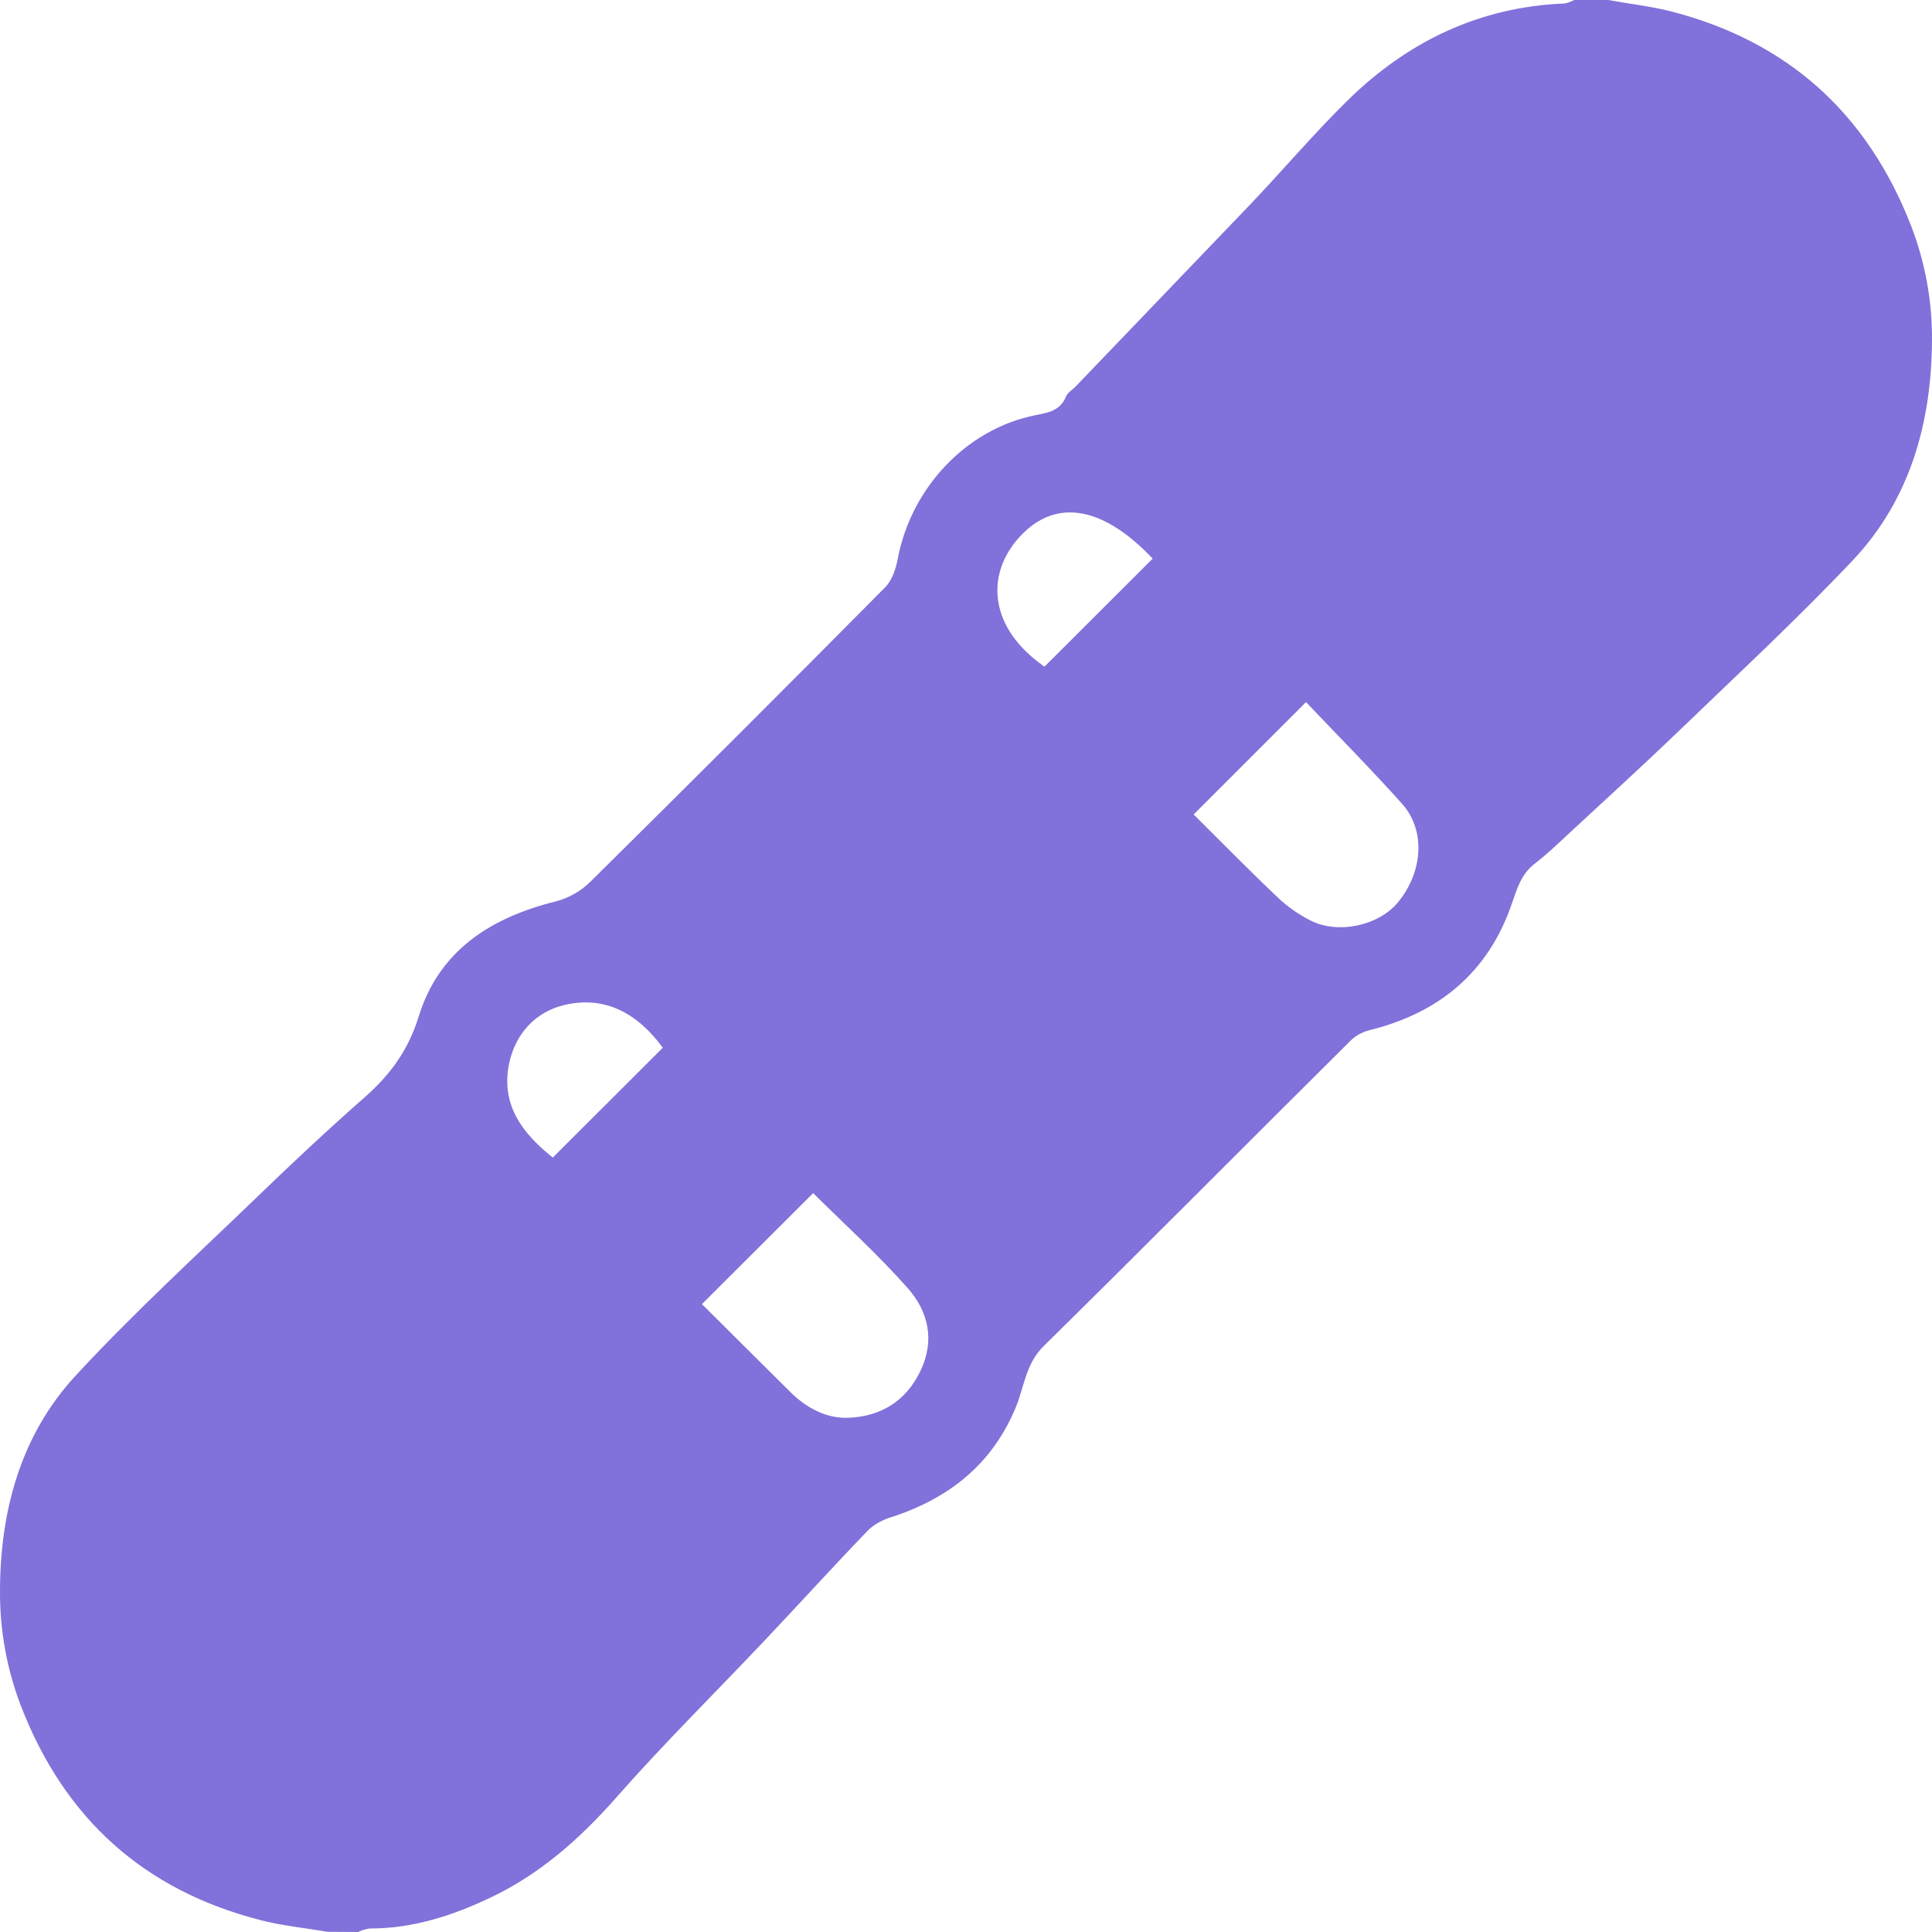 <svg width="80" height="80" viewBox="0 0 80 80" fill="none" xmlns="http://www.w3.org/2000/svg">
<path d="M13.567 79.992C12.649 79.836 11.714 79.745 10.815 79.516C5.974 78.281 2.681 75.319 0.872 70.654C0.283 69.124 -0.012 67.497 0 65.858C0.011 62.559 0.856 59.416 3.141 56.952C5.529 54.37 8.134 51.986 10.669 49.542C12.122 48.136 13.595 46.761 15.11 45.427C16.159 44.504 16.908 43.482 17.335 42.099C18.185 39.343 20.335 37.99 23.03 37.321C23.56 37.179 24.045 36.903 24.438 36.52C28.529 32.475 32.601 28.409 36.652 24.32C36.929 24.04 37.091 23.581 37.166 23.177C37.706 20.243 39.982 17.762 42.896 17.187C43.404 17.087 43.901 17.005 44.135 16.431C44.206 16.253 44.418 16.133 44.562 15.981C46.97 13.473 49.377 10.963 51.783 8.452C53.138 7.027 54.412 5.523 55.814 4.146C58.293 1.719 61.258 0.284 64.782 0.145C64.922 0.118 65.057 0.069 65.183 0L66.59 0C67.457 0.156 68.337 0.258 69.188 0.469C74.029 1.719 77.314 4.687 79.13 9.34C79.722 10.869 80.017 12.498 79.999 14.138C79.973 17.517 79.086 20.707 76.699 23.224C74.404 25.646 71.954 27.922 69.548 30.238C68.018 31.709 66.448 33.139 64.892 34.581C64.457 34.986 64.027 35.398 63.556 35.757C62.963 36.212 62.8 36.861 62.567 37.518C61.582 40.299 59.564 41.943 56.729 42.654C56.437 42.722 56.167 42.865 55.947 43.068C51.699 47.286 47.477 51.542 43.21 55.746C42.469 56.476 42.412 57.43 42.059 58.28C41.08 60.635 39.306 62.03 36.946 62.811C36.582 62.911 36.246 63.094 35.965 63.345C34.529 64.836 33.136 66.37 31.712 67.876C29.646 70.064 27.5 72.179 25.512 74.438C24.009 76.144 22.355 77.606 20.305 78.578C18.727 79.328 17.076 79.861 15.3 79.855C15.135 79.88 14.975 79.929 14.823 80L13.567 79.992ZM29.066 54.001C30.317 55.242 31.526 56.454 32.746 57.66C33.41 58.315 34.242 58.746 35.142 58.707C36.458 58.649 37.506 58.036 38.114 56.766C38.723 55.496 38.438 54.306 37.595 53.349C36.369 51.957 34.98 50.706 33.671 49.404L29.066 54.001ZM49.426 33.726C50.568 34.859 51.714 36.029 52.903 37.156C53.31 37.543 53.772 37.868 54.275 38.121C55.437 38.704 57.124 38.315 57.906 37.34C58.928 36.073 59.034 34.372 58.052 33.278C56.758 31.833 55.393 30.455 54.079 29.072L49.426 33.726ZM27.444 43.385C26.437 42.005 25.098 41.21 23.377 41.613C22.189 41.891 21.361 42.782 21.092 43.993C20.704 45.747 21.652 46.949 22.891 47.931L27.444 43.385ZM47.73 23.131C45.606 20.887 43.584 20.589 42.087 22.384C40.847 23.873 40.956 26.007 43.249 27.605L47.73 23.131Z" fill="#8171DA"/>
</svg>
